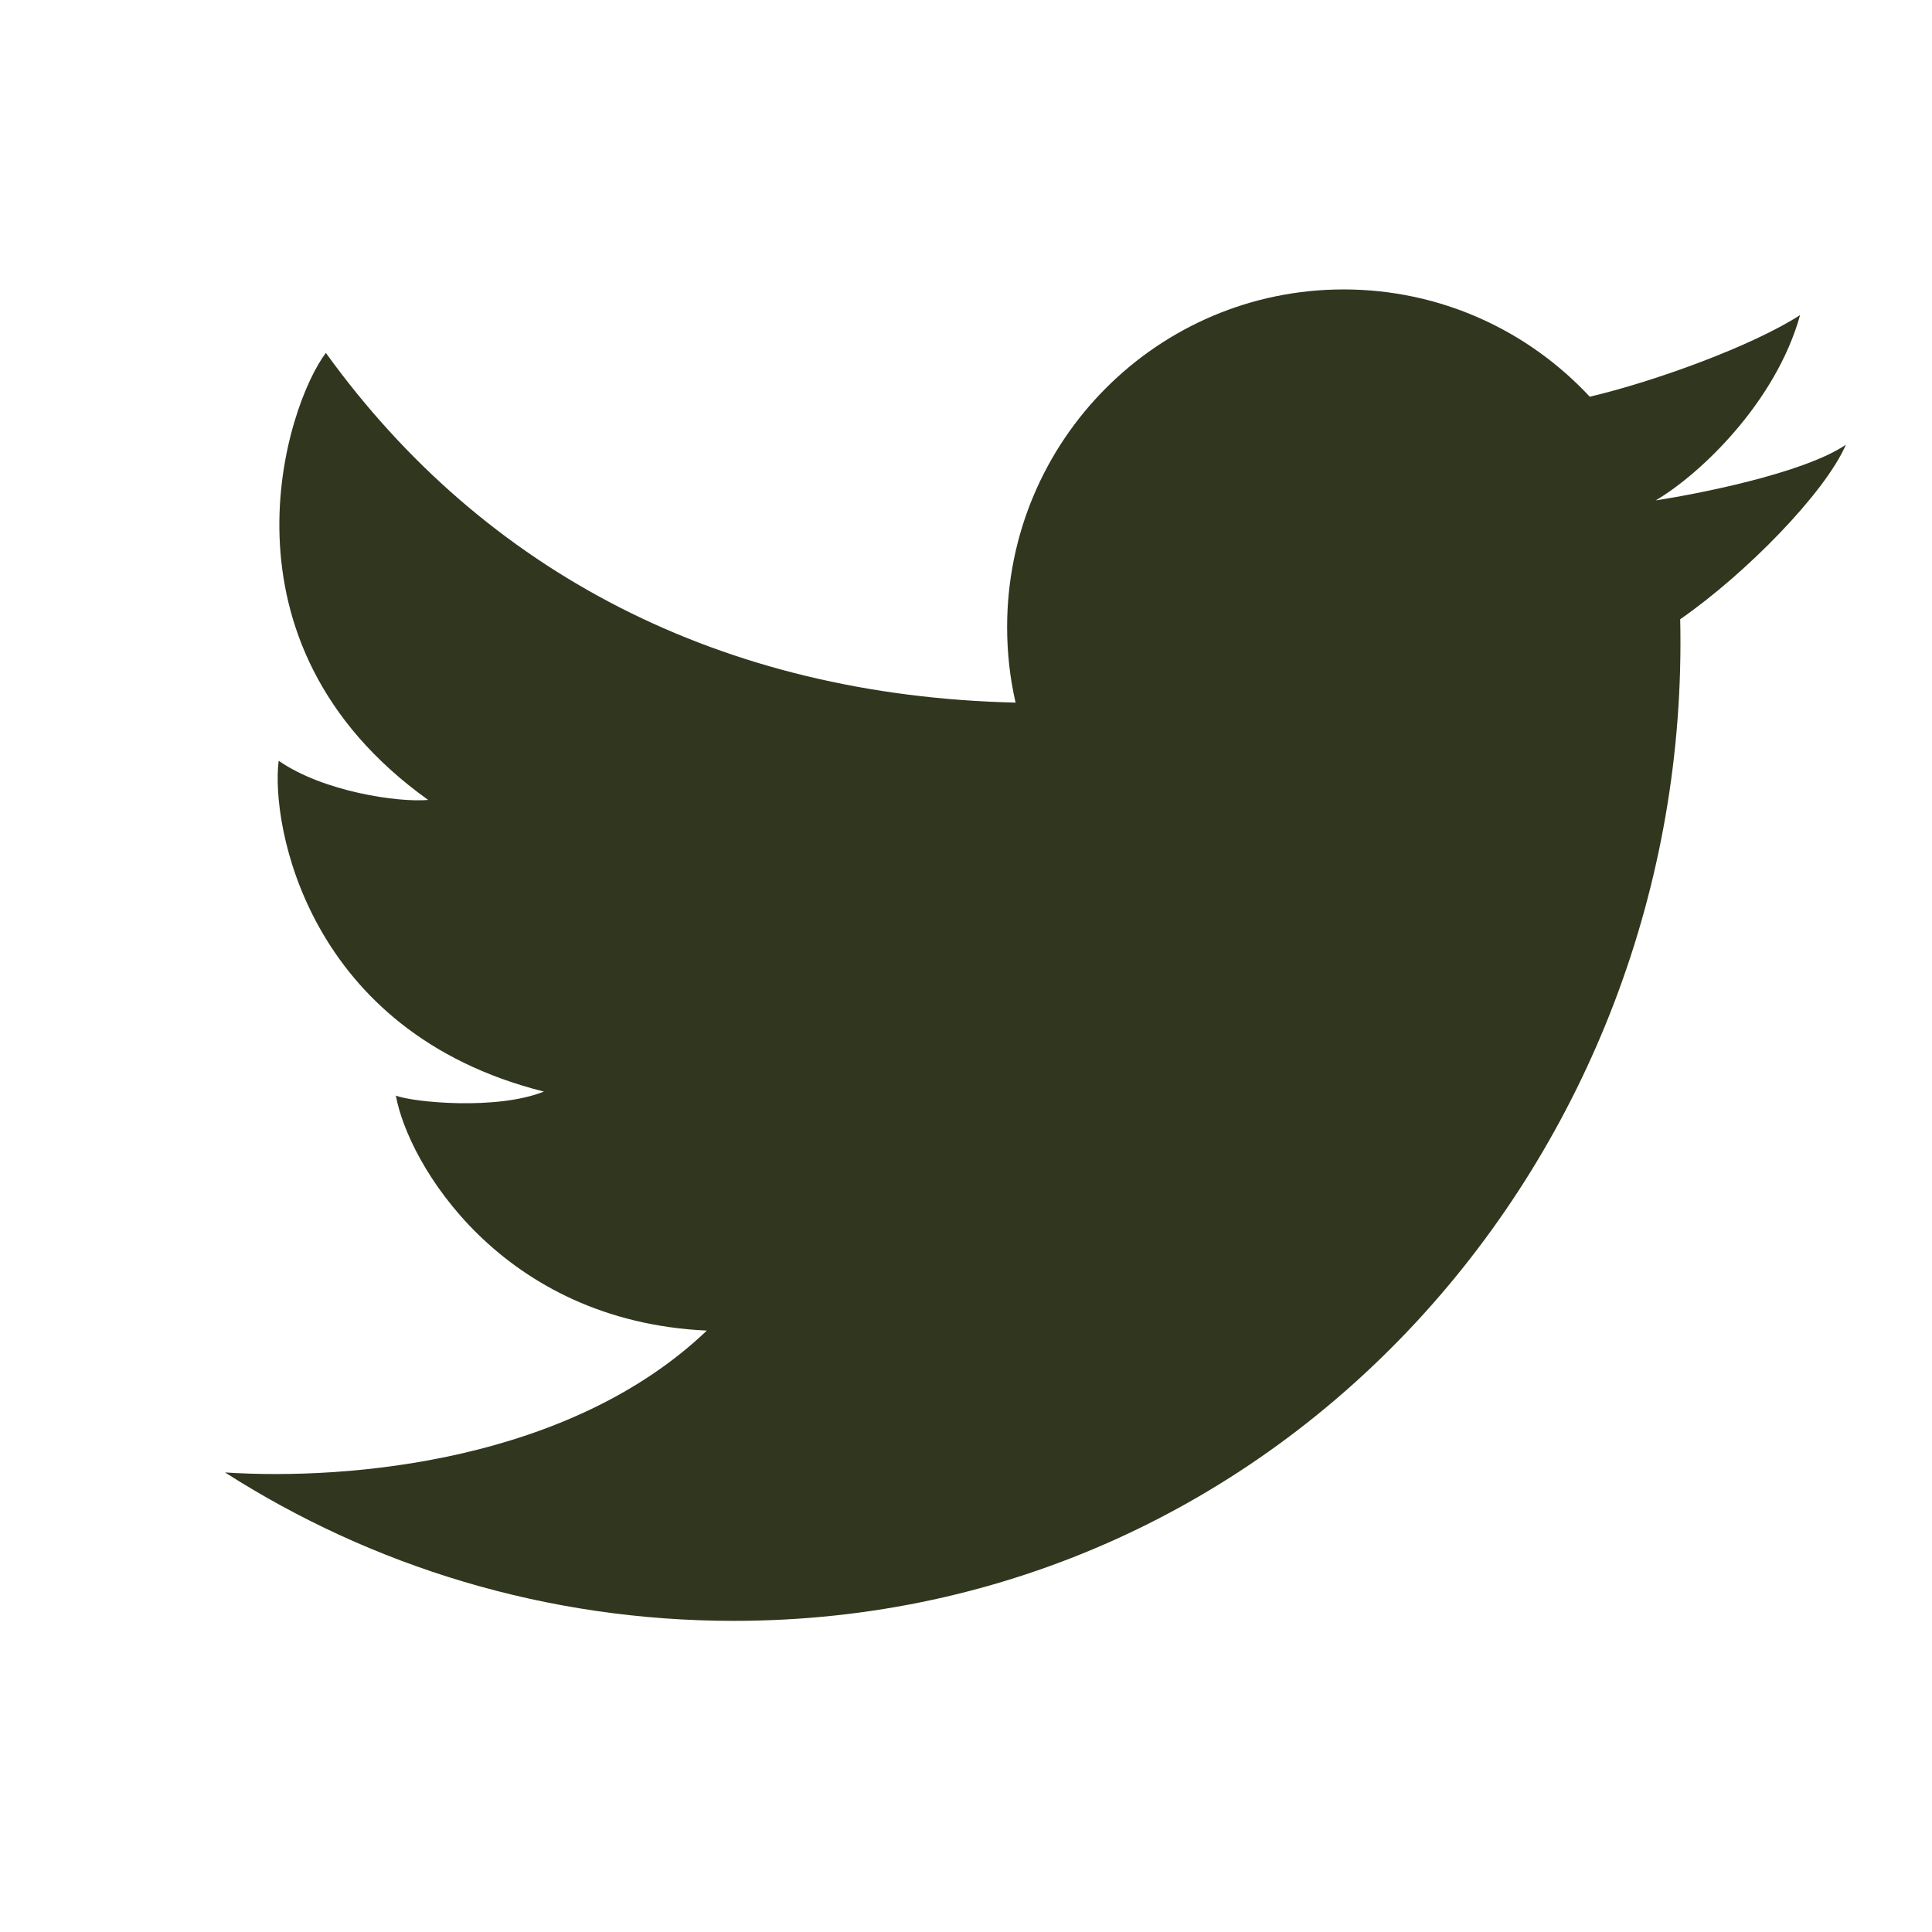 <svg width="21" height="21" viewBox="0 0 21 21" fill="none" xmlns="http://www.w3.org/2000/svg">
<g id="Social Media Logo">
<path id="twitter" d="M7.976 17.618C5.94 17.618 4.043 17.026 2.446 16.005C3.802 16.093 6.195 15.883 7.683 14.463C5.444 14.36 4.434 12.643 4.303 11.909C4.493 11.982 5.4 12.07 5.912 11.865C3.337 11.219 2.942 8.959 3.029 8.269C3.512 8.606 4.332 8.724 4.654 8.695C2.254 6.977 3.117 4.394 3.542 3.836C5.264 6.223 7.845 7.563 11.039 7.637C10.978 7.373 10.947 7.098 10.947 6.816C10.947 4.789 12.585 3.146 14.605 3.146C15.661 3.146 16.612 3.595 17.28 4.312C17.985 4.147 19.047 3.76 19.566 3.425C19.305 4.365 18.49 5.148 17.997 5.439C17.993 5.429 18.002 5.449 17.997 5.439C18.43 5.373 19.601 5.148 20.064 4.834C19.835 5.362 18.971 6.24 18.263 6.731C18.395 12.546 13.946 17.618 7.976 17.618Z" fill="#31361E"/>
</g>
</svg>

